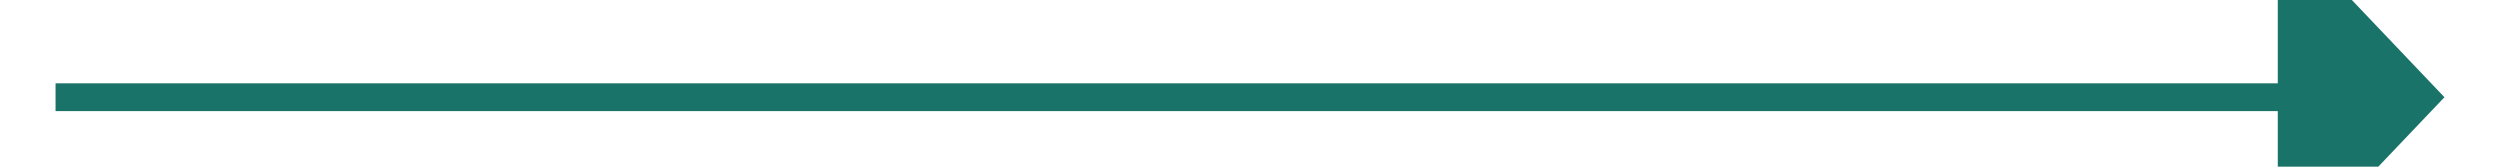 ﻿<?xml version="1.0" encoding="utf-8"?>
<svg version="1.1" xmlns:xlink="http://www.w3.org/1999/xlink" width="90px" height="6px" preserveAspectRatio="xMinYMid meet" viewBox="926 2451  90 4" xmlns="http://www.w3.org/2000/svg">
  <path d="M 1008 2459.8  L 1014 2453.5  L 1008 2447.2  L 1008 2459.8  Z " fill-rule="nonzero" fill="#197368" stroke="none" />
  <path d="M 928 2453.5  L 1009 2453.5  " stroke-width="1" stroke="#197368" fill="none" />
</svg>